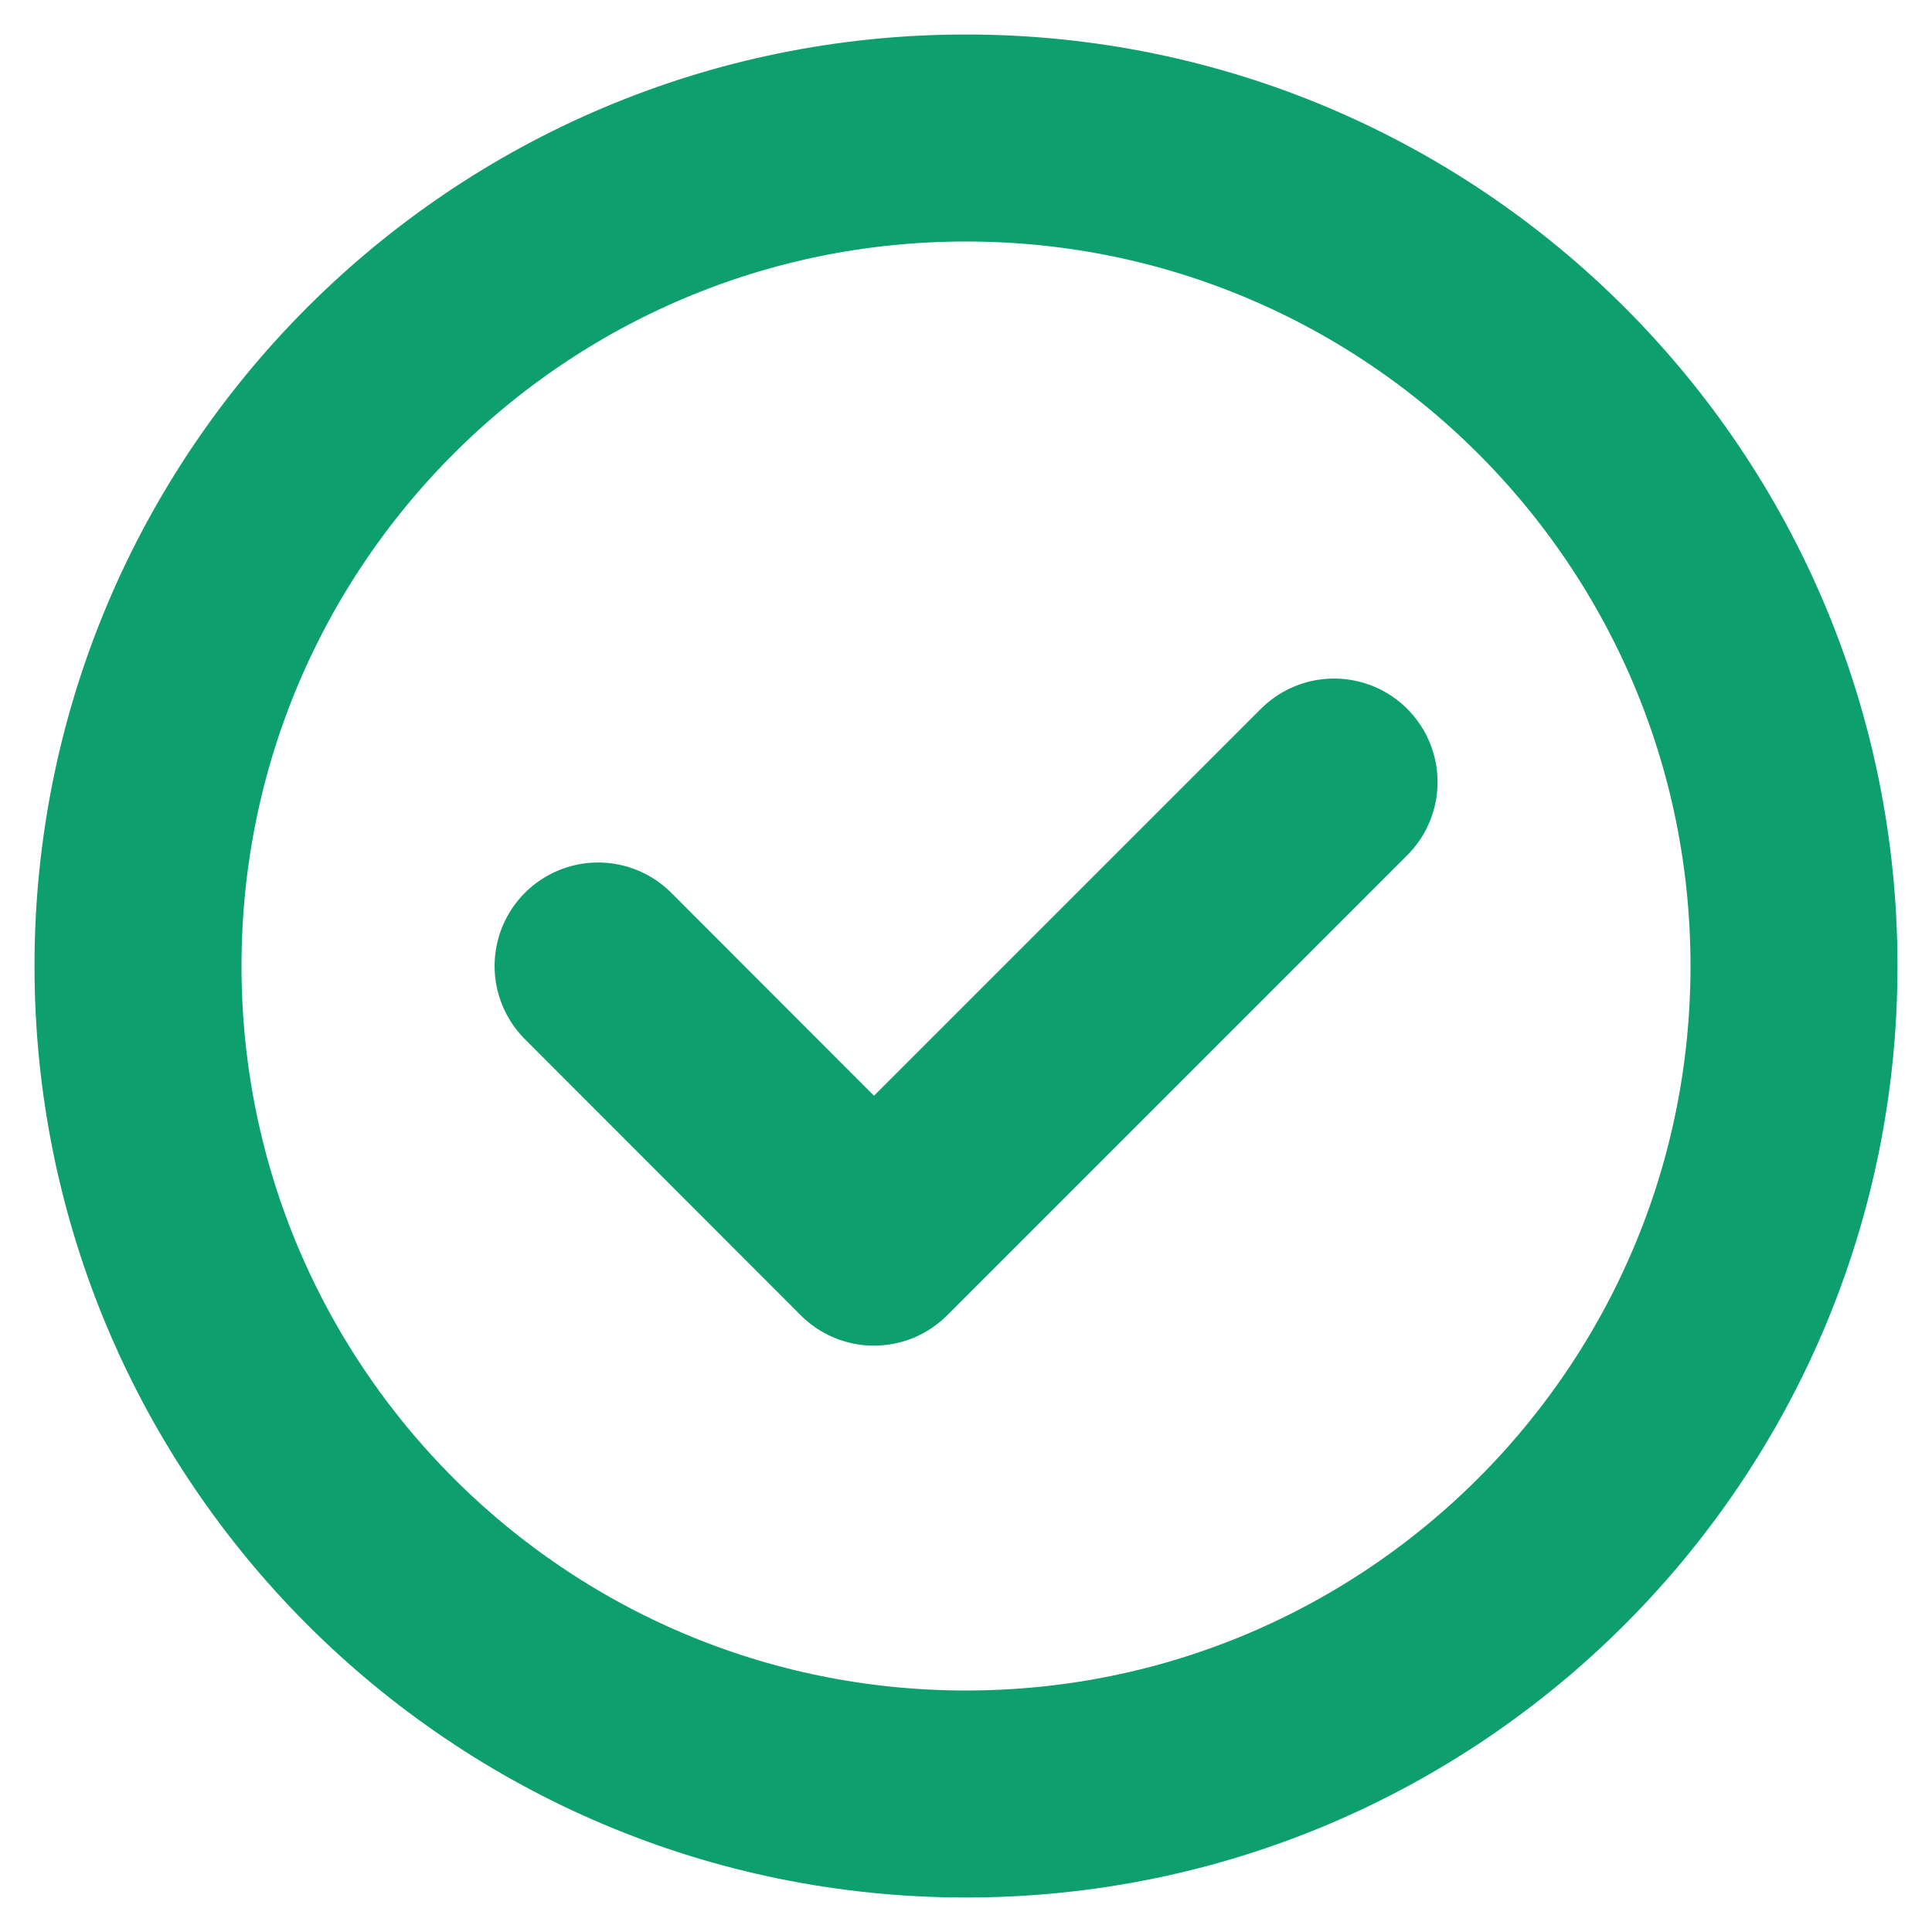 <svg width="14" height="14" viewBox="0 0 14 14" fill="none" xmlns="http://www.w3.org/2000/svg">
<path d="M7 13C3.685 13 1 10.313 1 7C1 3.687 3.685 1 7 1C10.313 1 13 3.687 13 7C13 10.313 10.313 13 7 13Z" stroke="#0E9F6E" stroke-width="1.5" stroke-linecap="round" stroke-linejoin="round"/>
<path d="M9.667 5.667L6.333 9.001L4.334 7" stroke="#0E9F6E" stroke-width="1.5" stroke-linecap="round" stroke-linejoin="round"/>
</svg>
